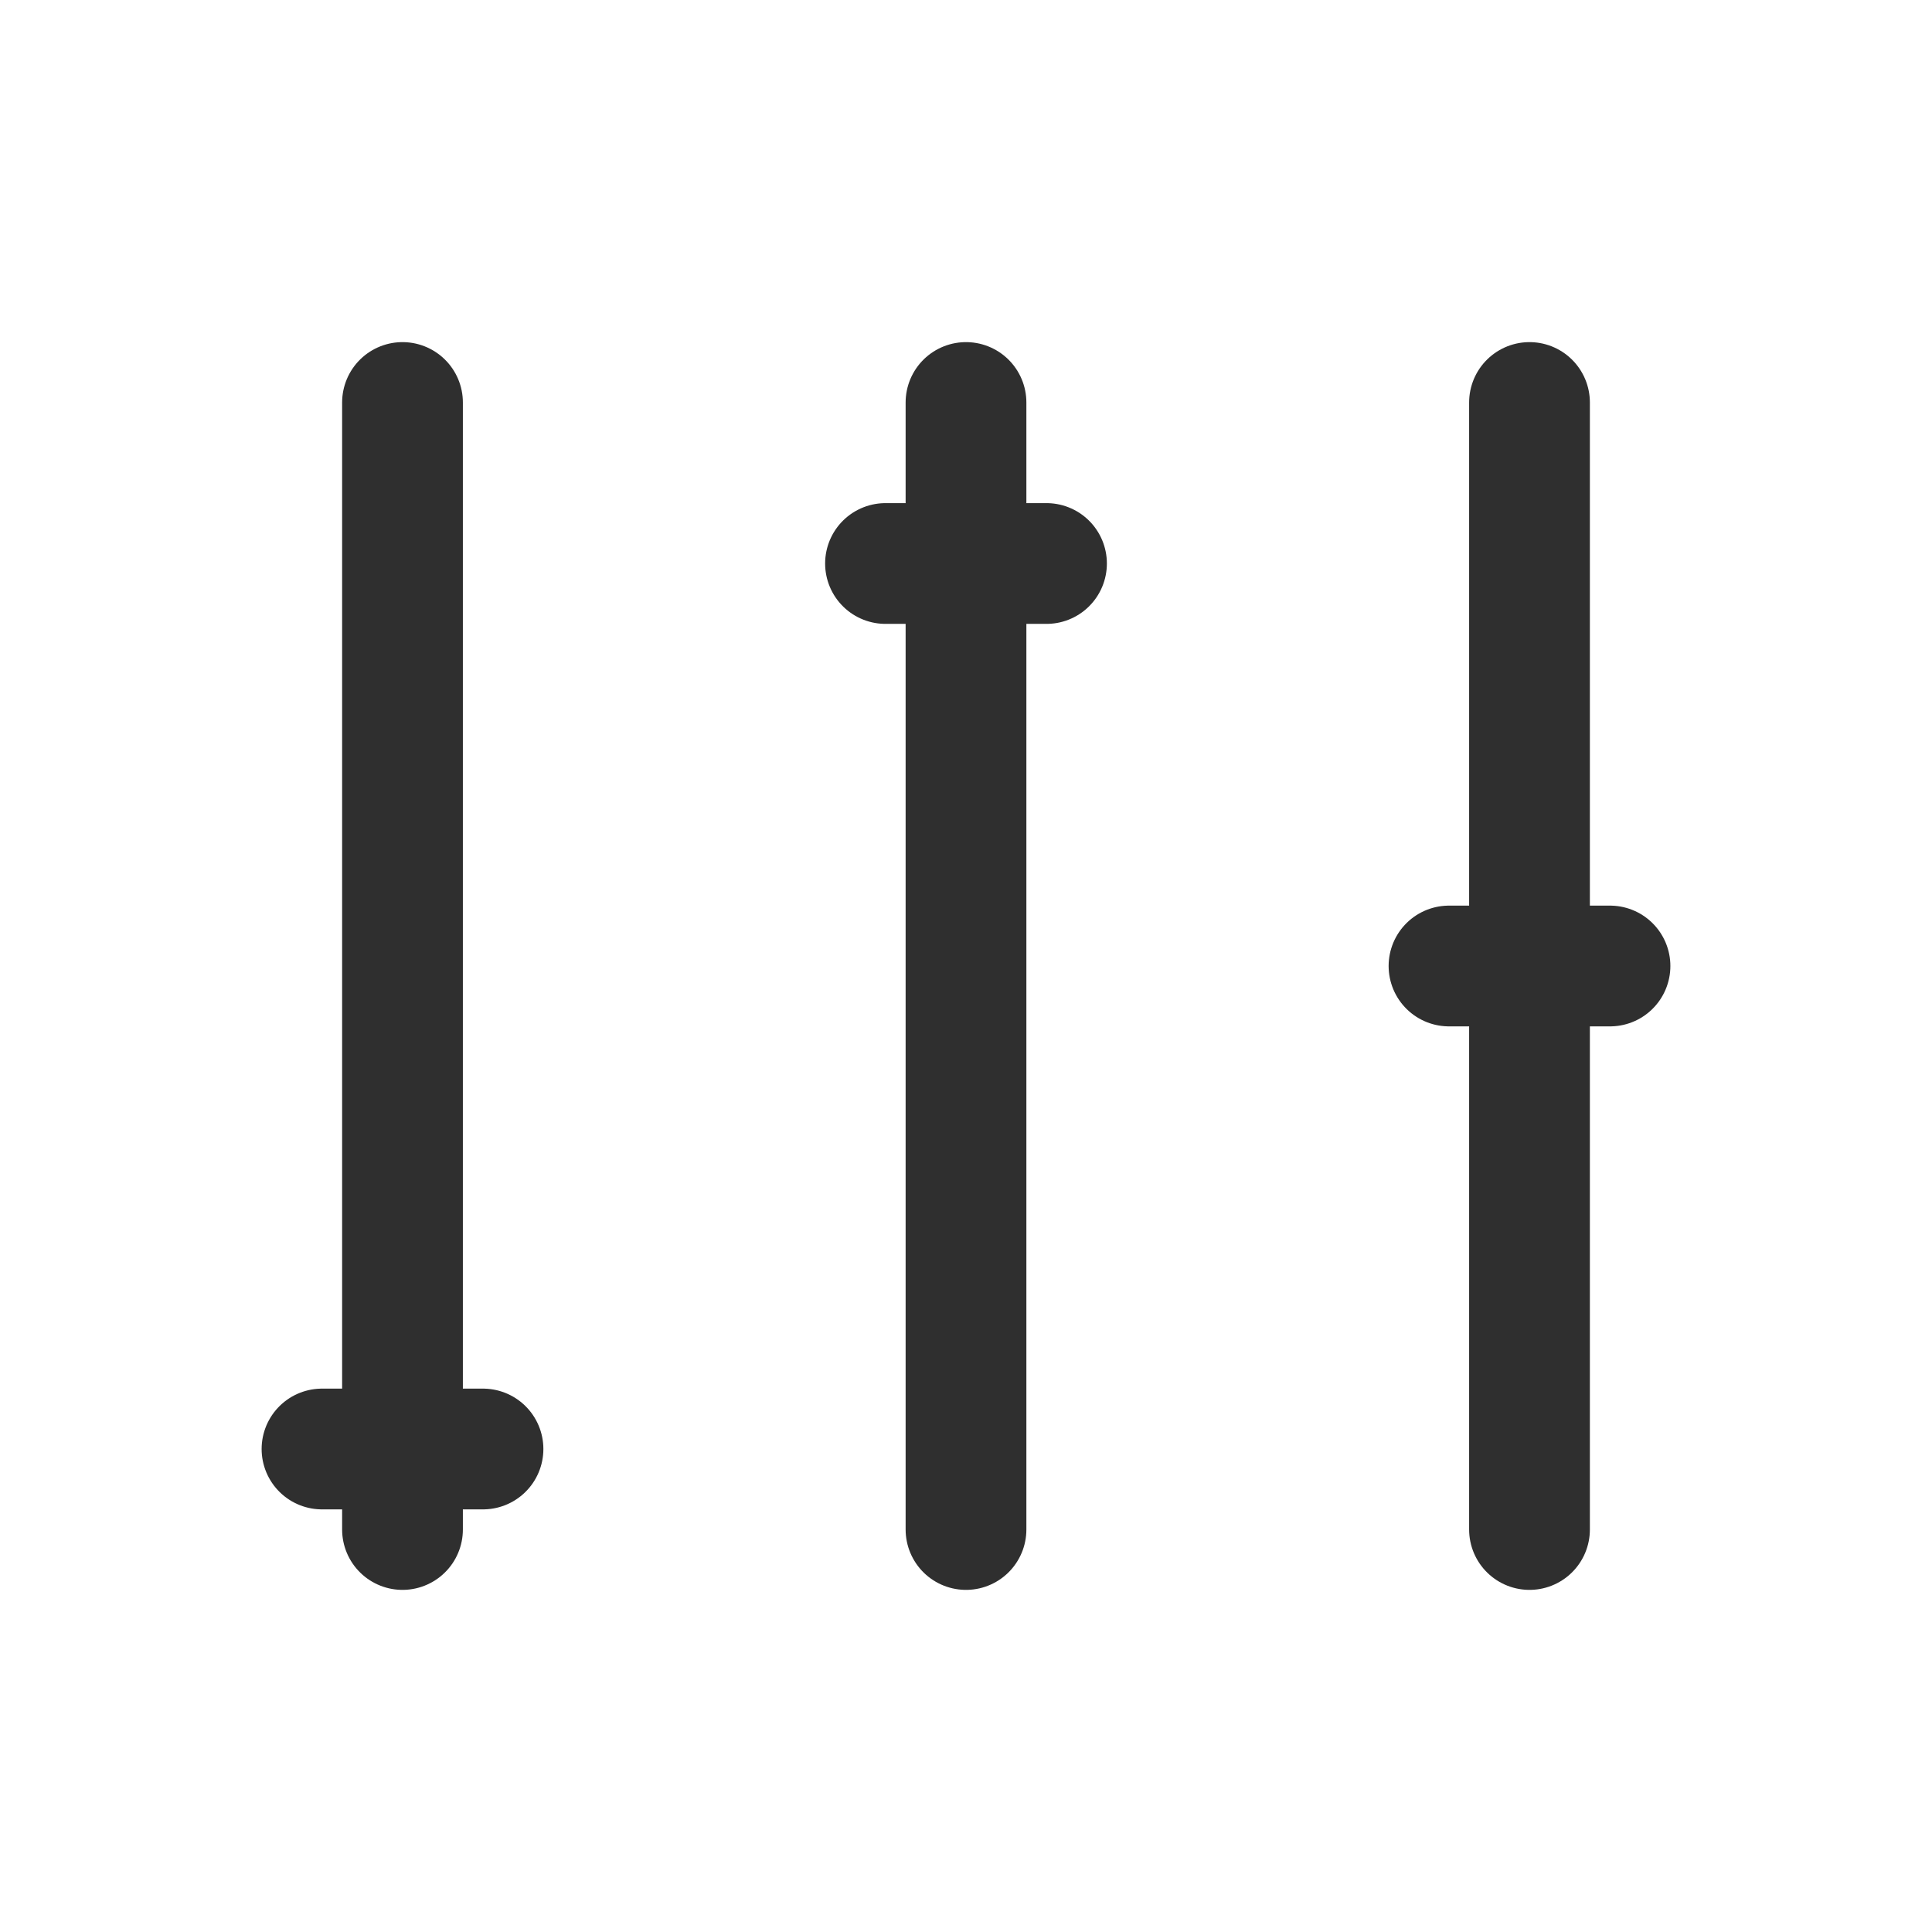 <svg width="24" height="24" viewBox="0 0 24 24" fill="none" xmlns="http://www.w3.org/2000/svg">
<path d="M5 19V5" stroke="#2F2F2F" stroke-width="1.5" stroke-linecap="round" stroke-linejoin="round"/>
<path d="M12 19V5" stroke="#2F2F2F" stroke-width="1.5" stroke-linecap="round" stroke-linejoin="round"/>
<path d="M19 19V5" stroke="#2F2F2F" stroke-width="1.5" stroke-linecap="round" stroke-linejoin="round"/>
<path d="M4 18H6" stroke="#2F2F2F" stroke-width="1.5" stroke-linecap="round" stroke-linejoin="round"/>
<path d="M11 7H13" stroke="#2F2F2F" stroke-width="1.5" stroke-linecap="round" stroke-linejoin="round"/>
<path d="M18 12H20" stroke="#2F2F2F" stroke-width="1.5" stroke-linecap="round" stroke-linejoin="round"/>
</svg>
